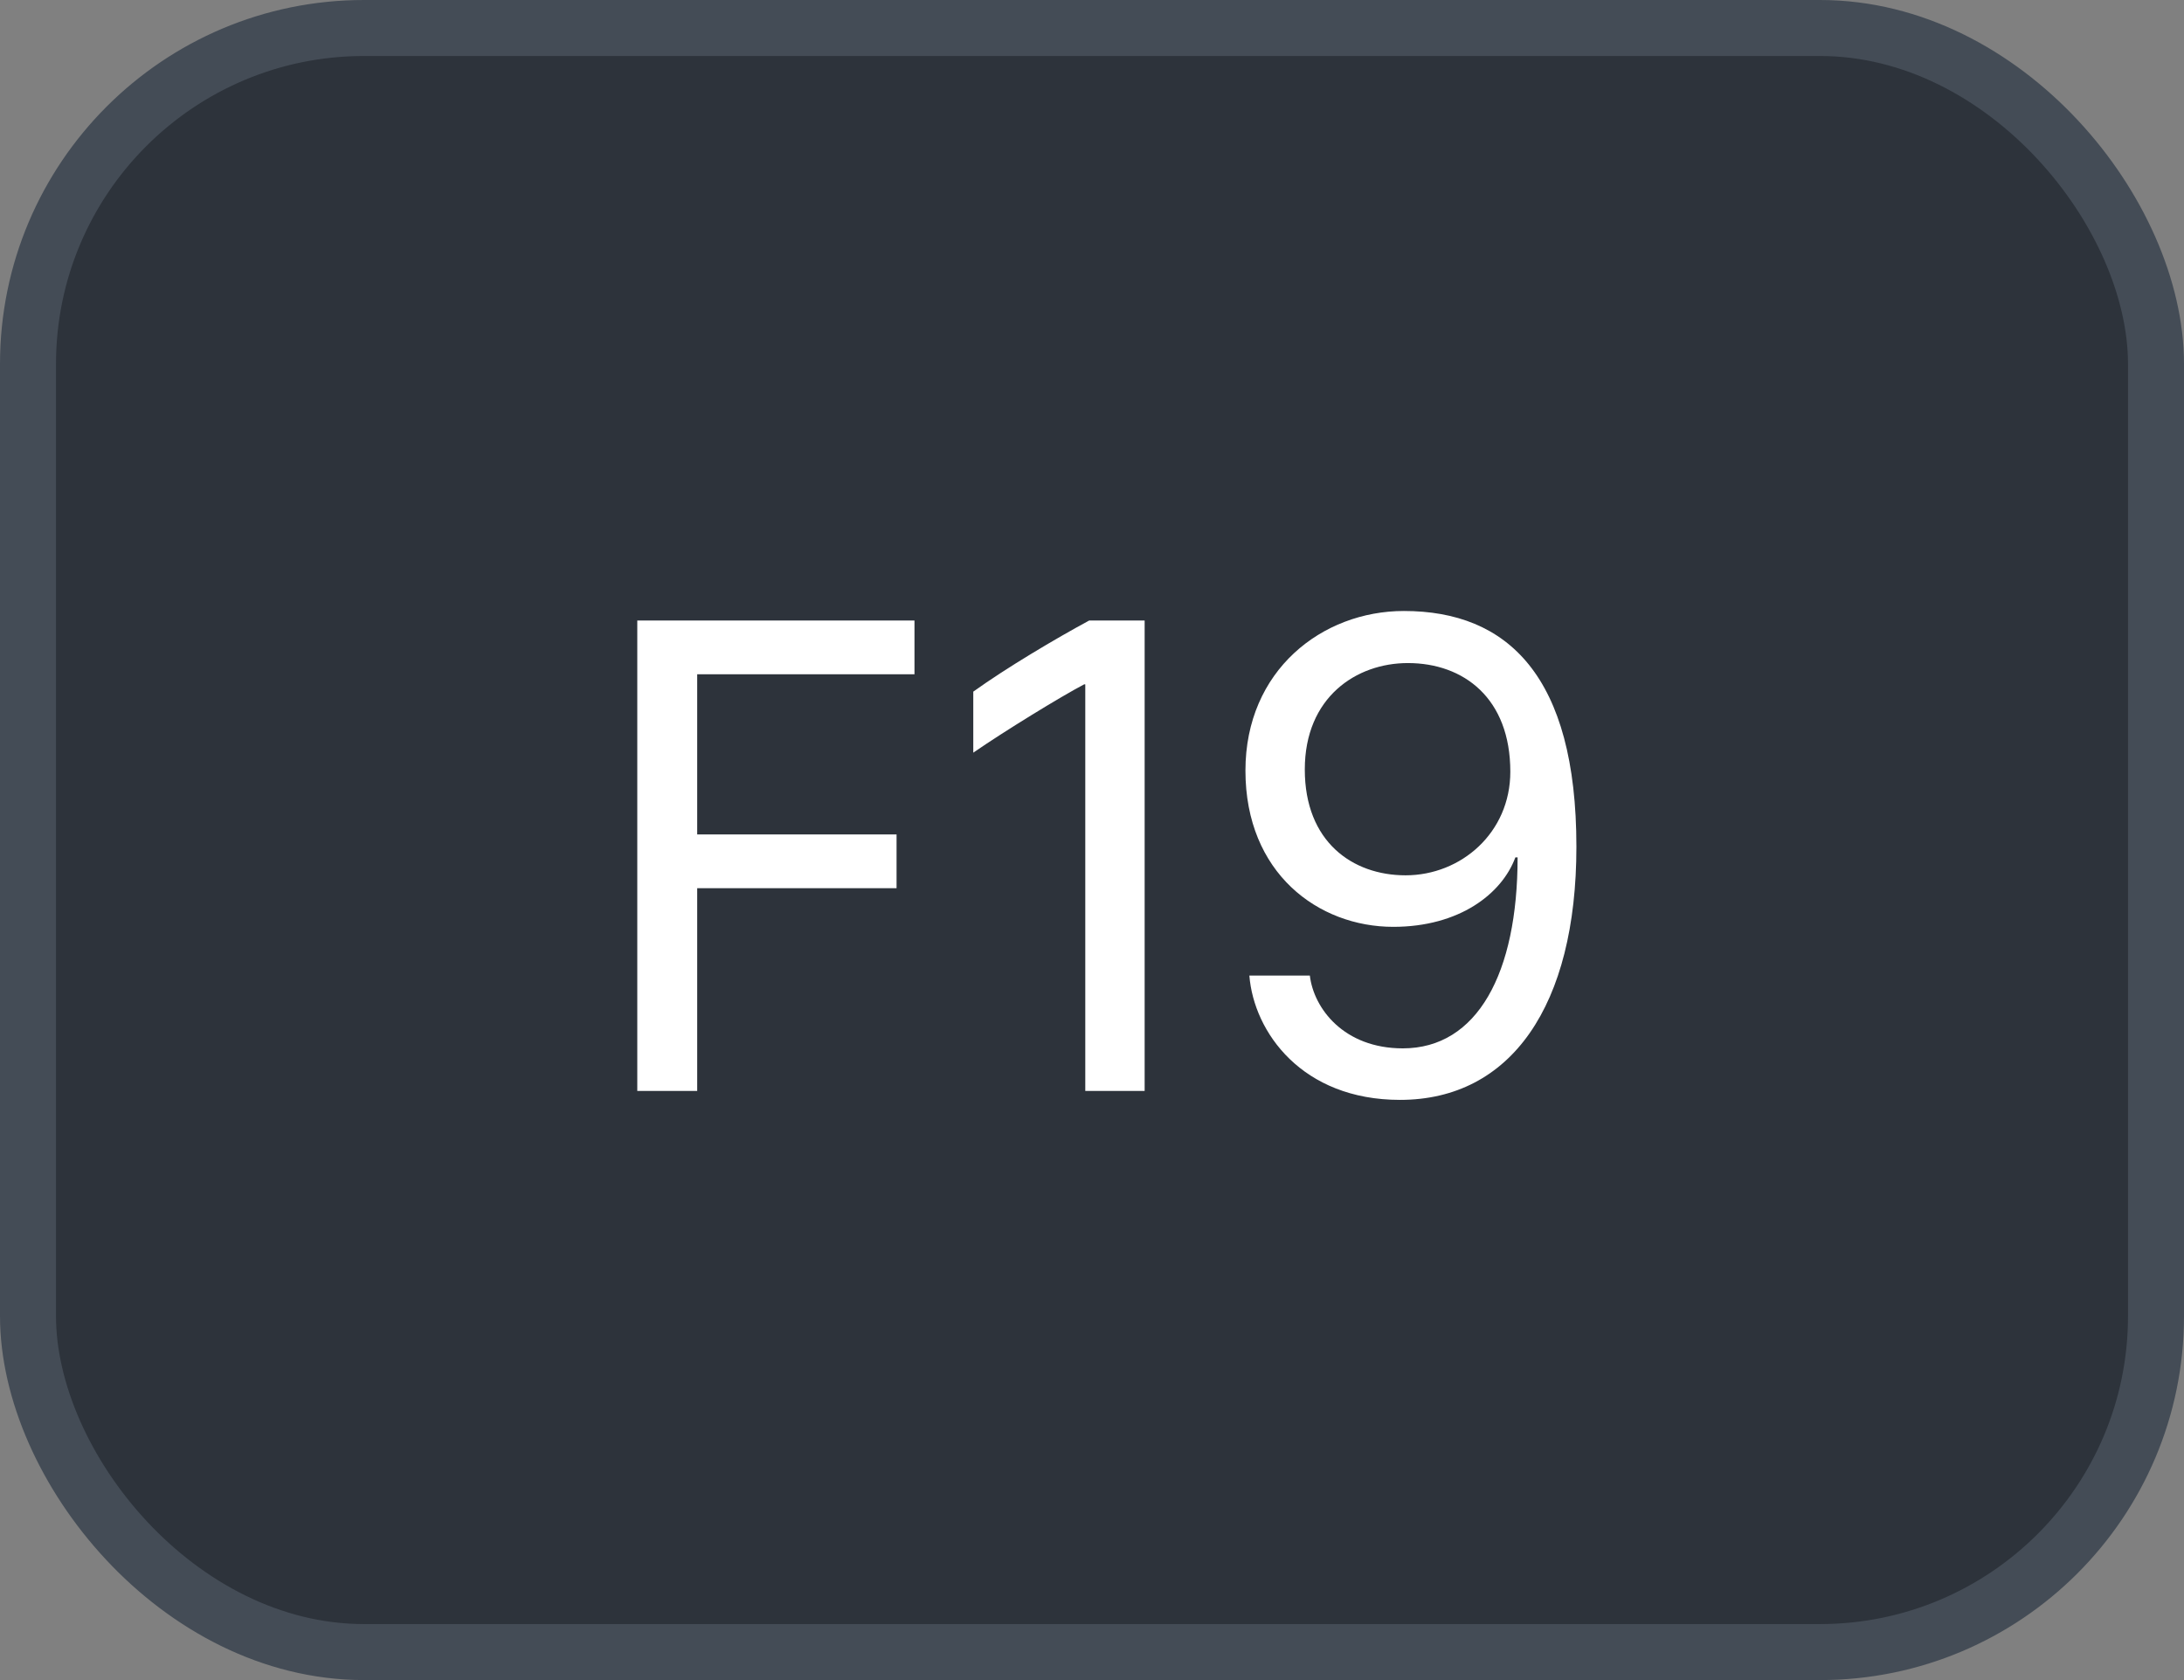 <svg xmlns="http://www.w3.org/2000/svg" version="1.1" xmlns:xlink="http://www.w3.org/1999/xlink" xmlns:svgjs="http://svgjs.com/svgjs" width="39" height="30"><rect width="100%" height="100%" fill="#808080" stroke="none"/><svg id="SvgjsSvg1002" style="overflow: hidden; top: -100%; left: -100%; position: absolute; opacity: 0;" width="2" height="0" focusable="false"><polyline id="SvgjsPolyline1003" points="0,0"></polyline><path id="SvgjsPath1004" d="M0 0 "></path></svg><defs id="SvgjsDefs2211"></defs><rect id="SvgjsRect2212" width="38" height="29" x="0.5" y="0.5" rx="6" ry="6" fill="#2d333b" stroke-opacity="1" stroke="#444c56" stroke-width="1"></rect><path id="SvgjsPath2213" d="M12.45 19.48L12.45 15.86L16.01 15.86L16.01 14.90L12.45 14.90L12.45 12.04L16.33 12.04L16.33 11.08L11.38 11.08L11.38 19.48ZM20.44 19.48L20.44 11.08L19.45 11.08C18.84 11.41 17.98 11.92 17.38 12.35L17.38 13.44C17.93 13.06 18.94 12.44 19.36 12.22L19.38 12.22L19.38 19.48ZM22.31 17.42C22.39 18.43 23.25 19.64 25.00 19.64C26.98 19.64 28.15 17.96 28.15 15.12C28.15 12.07 26.92 10.91 25.07 10.91C23.61 10.91 22.24 11.97 22.24 13.76C22.24 15.59 23.54 16.55 24.88 16.55C26.06 16.55 26.82 15.96 27.06 15.31L27.10 15.31C27.10 17.38 26.38 18.72 25.05 18.72C24.00 18.72 23.46 18.01 23.39 17.42ZM26.97 13.78C26.97 14.87 26.09 15.63 25.10 15.63C24.15 15.63 23.30 15.03 23.30 13.74C23.30 12.45 24.22 11.84 25.14 11.84C26.14 11.84 26.97 12.47 26.97 13.78Z" fill="#ffffff"></path></svg>